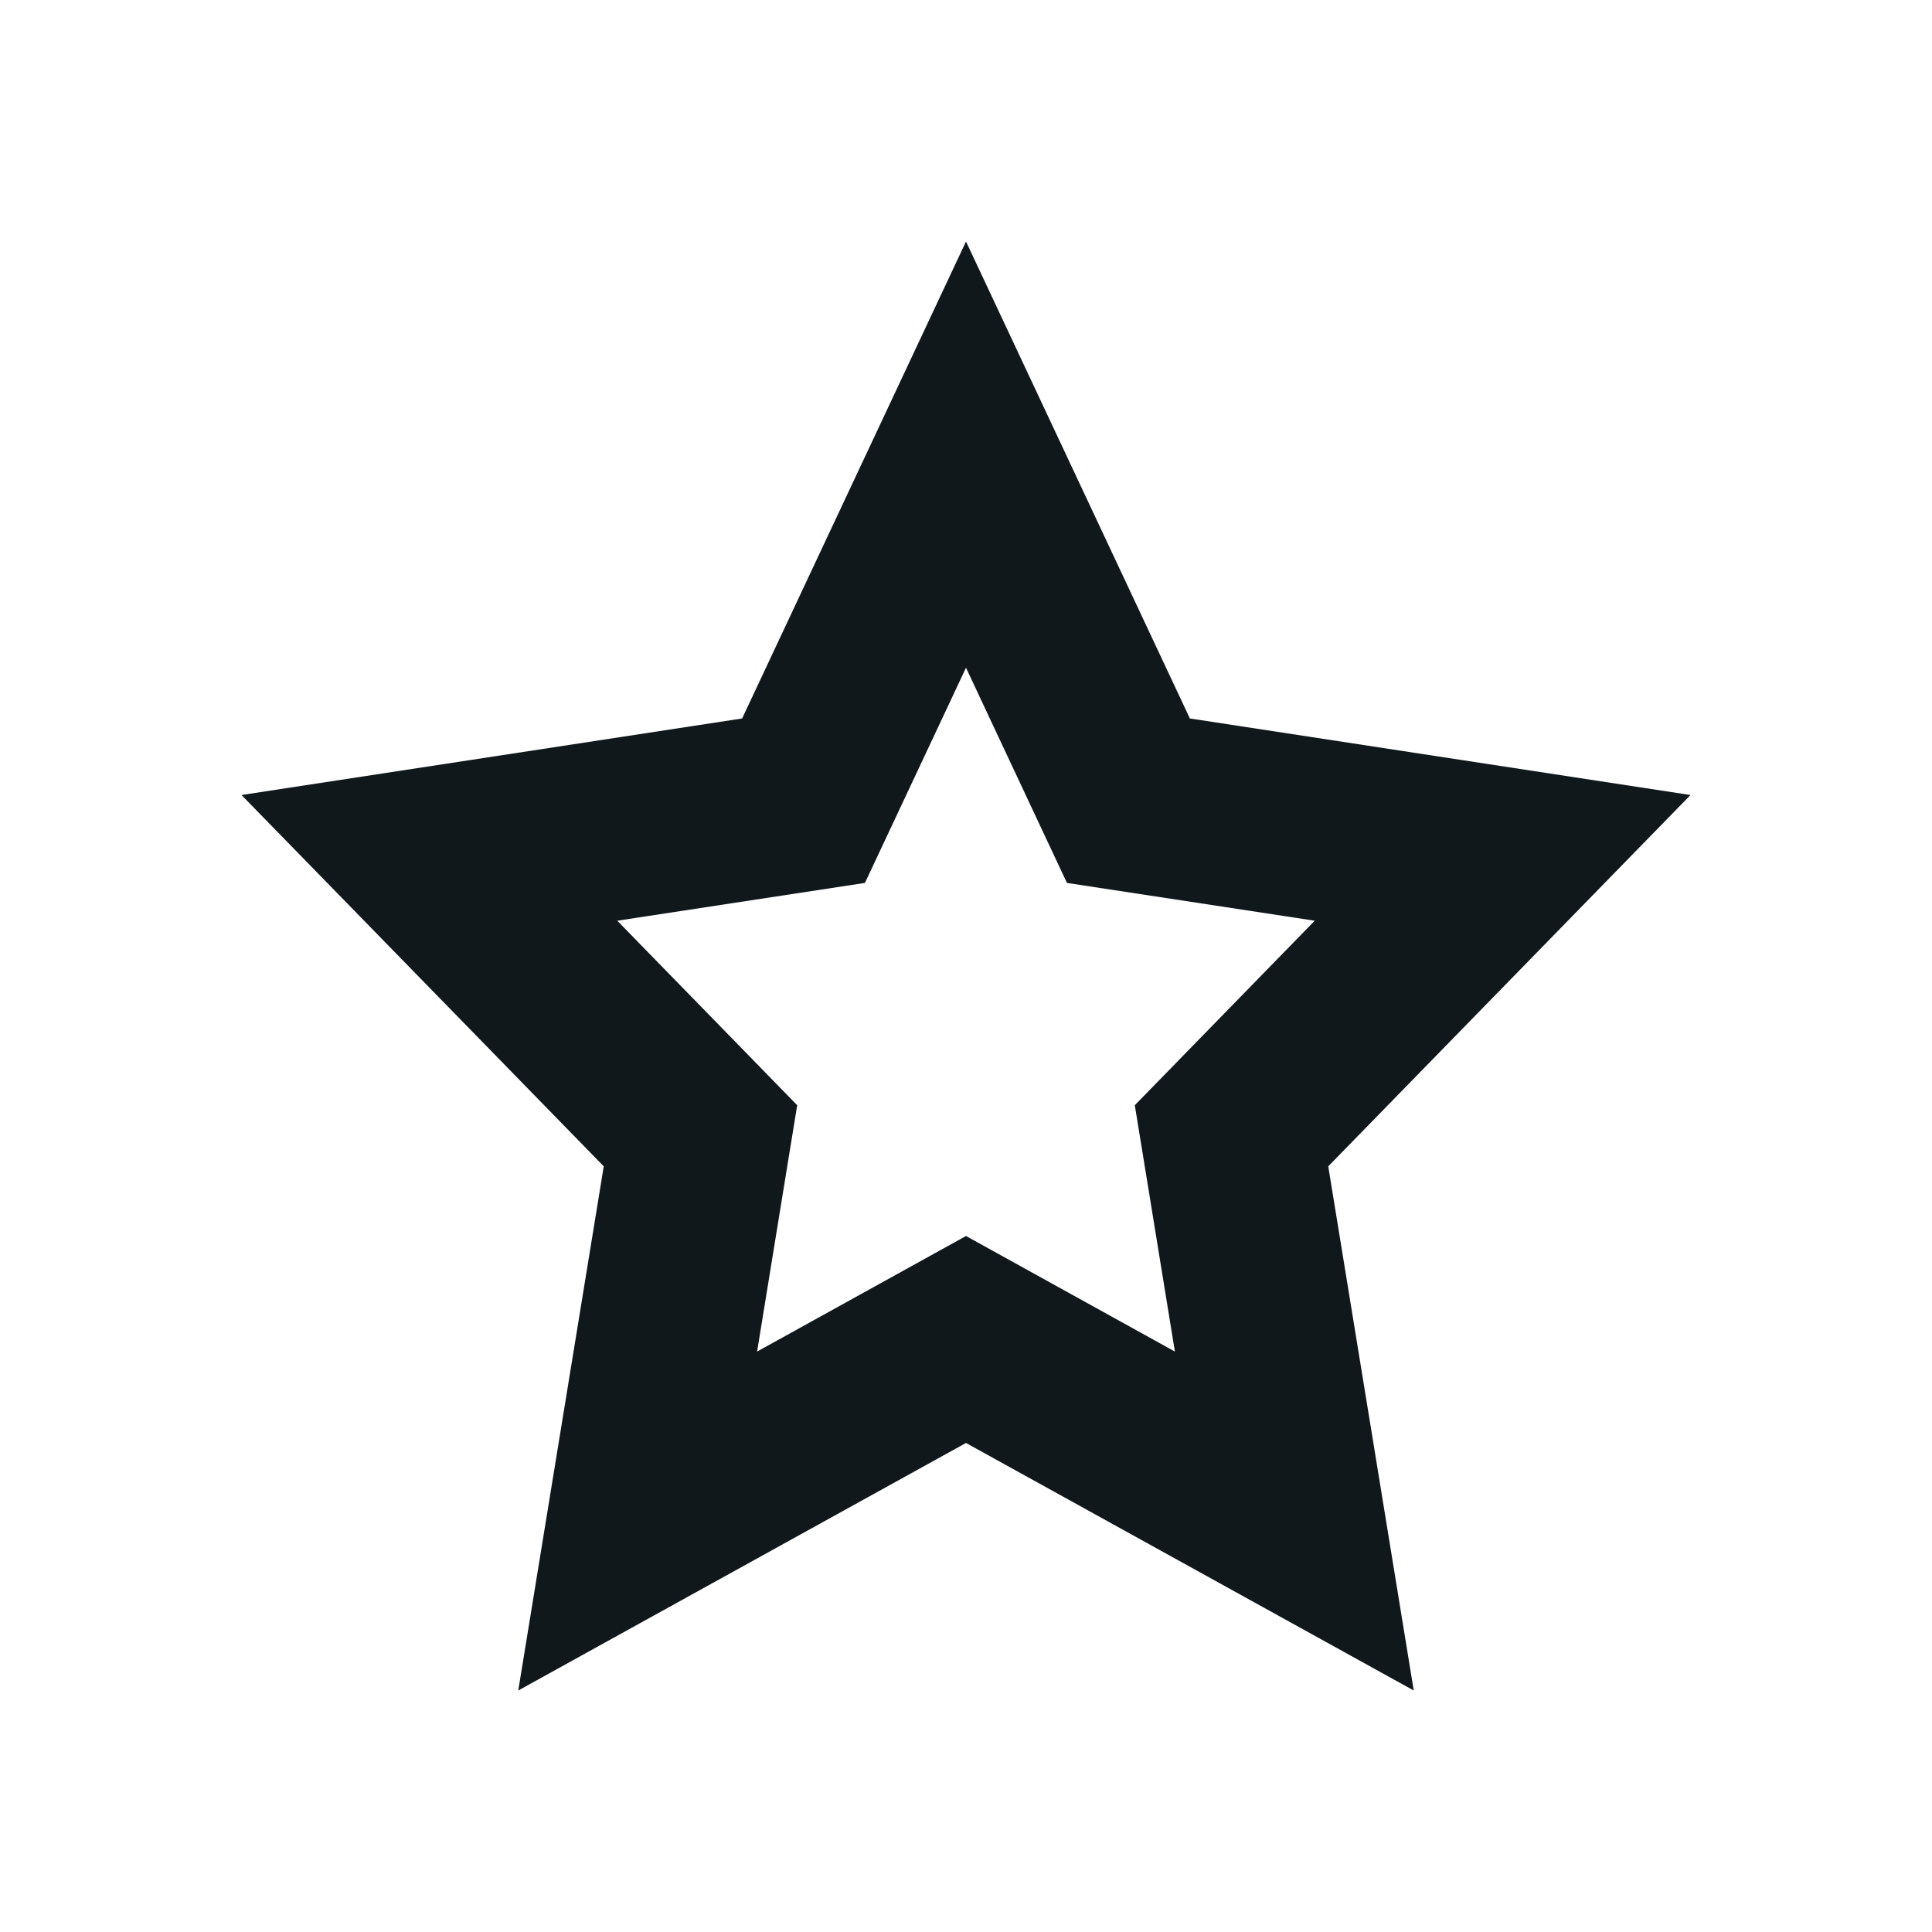 <svg width="16" height="16" viewBox="0 0 16 16" fill="none" xmlns="http://www.w3.org/2000/svg">
<path fill-rule="evenodd" clip-rule="evenodd" d="M7.163 7.312L5.112 7.625L6.602 9.153L6.27 11.193L8 10.236L9.73 11.193L9.398 9.153L10.888 7.625L8.836 7.312L8 5.53L7.163 7.312ZM6.146 5.95L2 6.584L5 9.659L4.292 14L8 11.95L11.708 14L11 9.659L14 6.584L9.854 5.95L8 2L6.146 5.95Z" fill="#10181B"/>
</svg>
